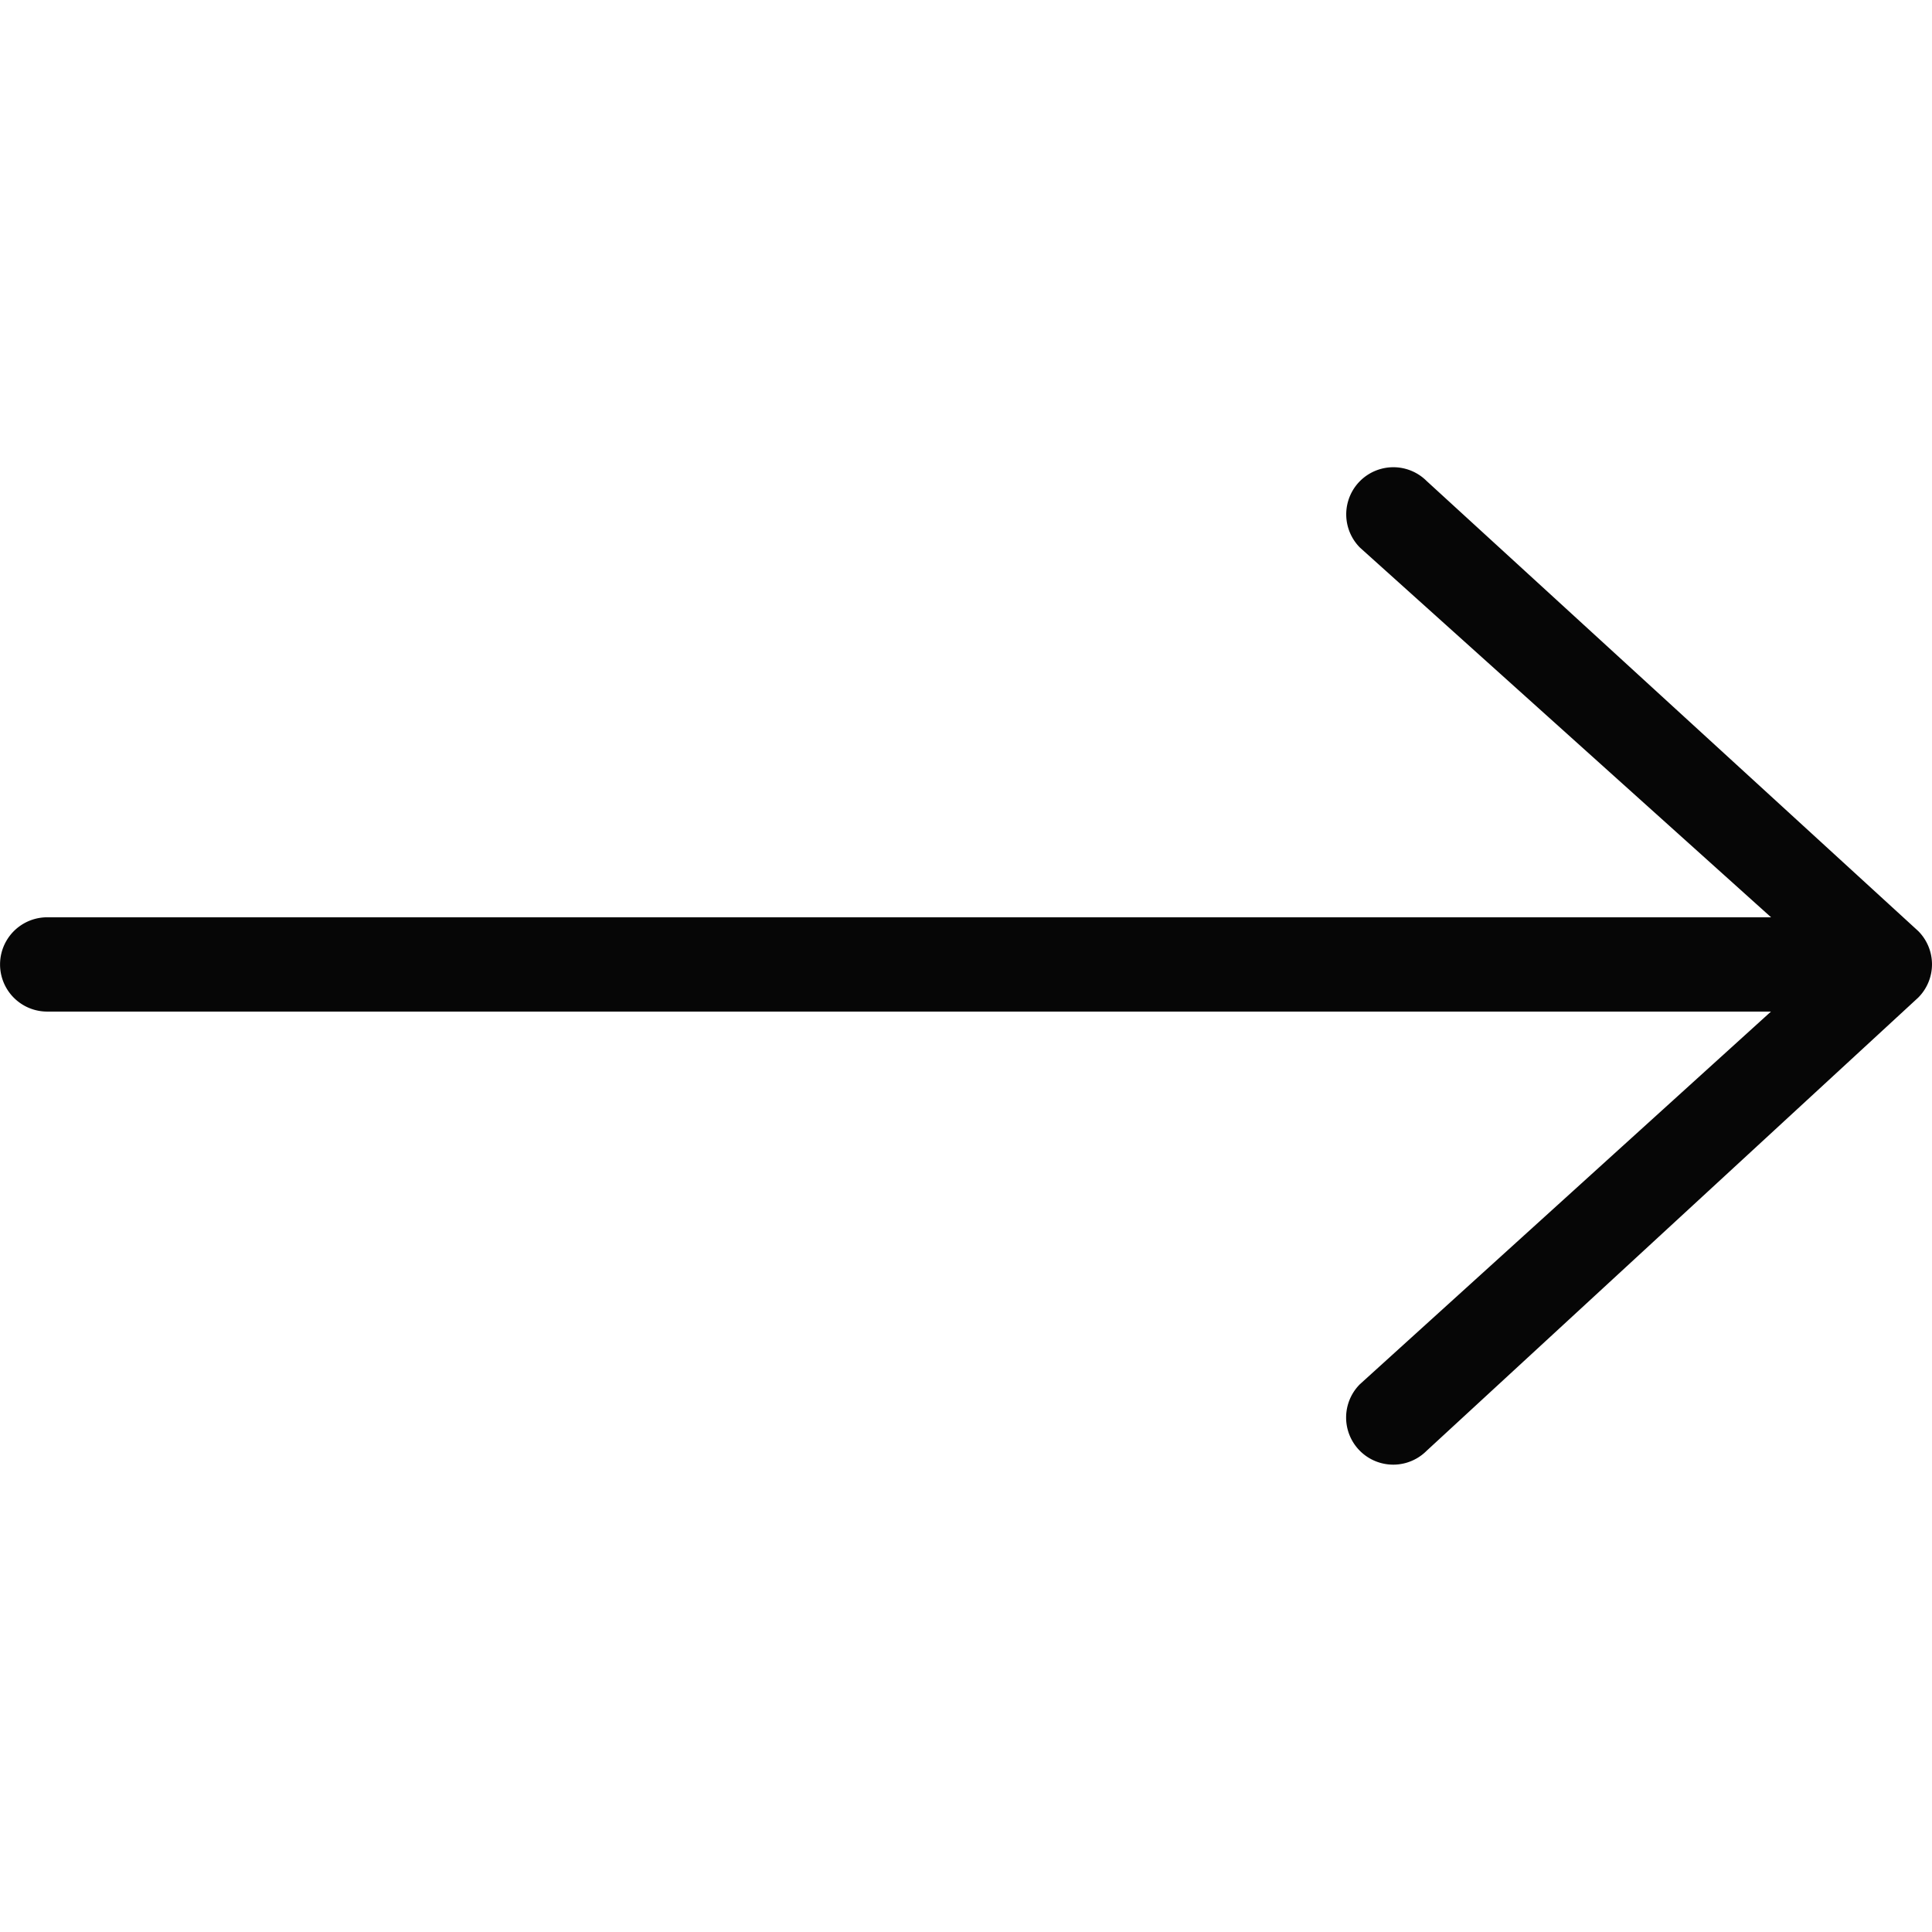 <svg id="SvgjsSvg1001" width="288" height="288" xmlns="http://www.w3.org/2000/svg" version="1.1" xmlns:xlink="http://www.w3.org/1999/xlink" xmlns:svgjs="http://svgjs.com/svgjs"><defs id="SvgjsDefs1002"></defs><g id="SvgjsG1008" transform="matrix(1,0,0,1,0,0)"><svg xmlns="http://www.w3.org/2000/svg" width="288" height="288" viewBox="0 0 16.7 8.622"><path fill="#060606" d="M19.859,106.83l-4.249-3.89a.407.407,0,0,0-.576.576l3.553,3.195H3.686a.407.407,0,1,0,0,.815h14.9l-3.553,3.221a.407.407,0,1,0,.576.576l4.249-3.917A.407.407,0,0,0,19.859,106.83Z" data-name="Path 3" transform="translate(-3.278 -102.821)" class="colorfff svgShape"></path></svg></g></svg>